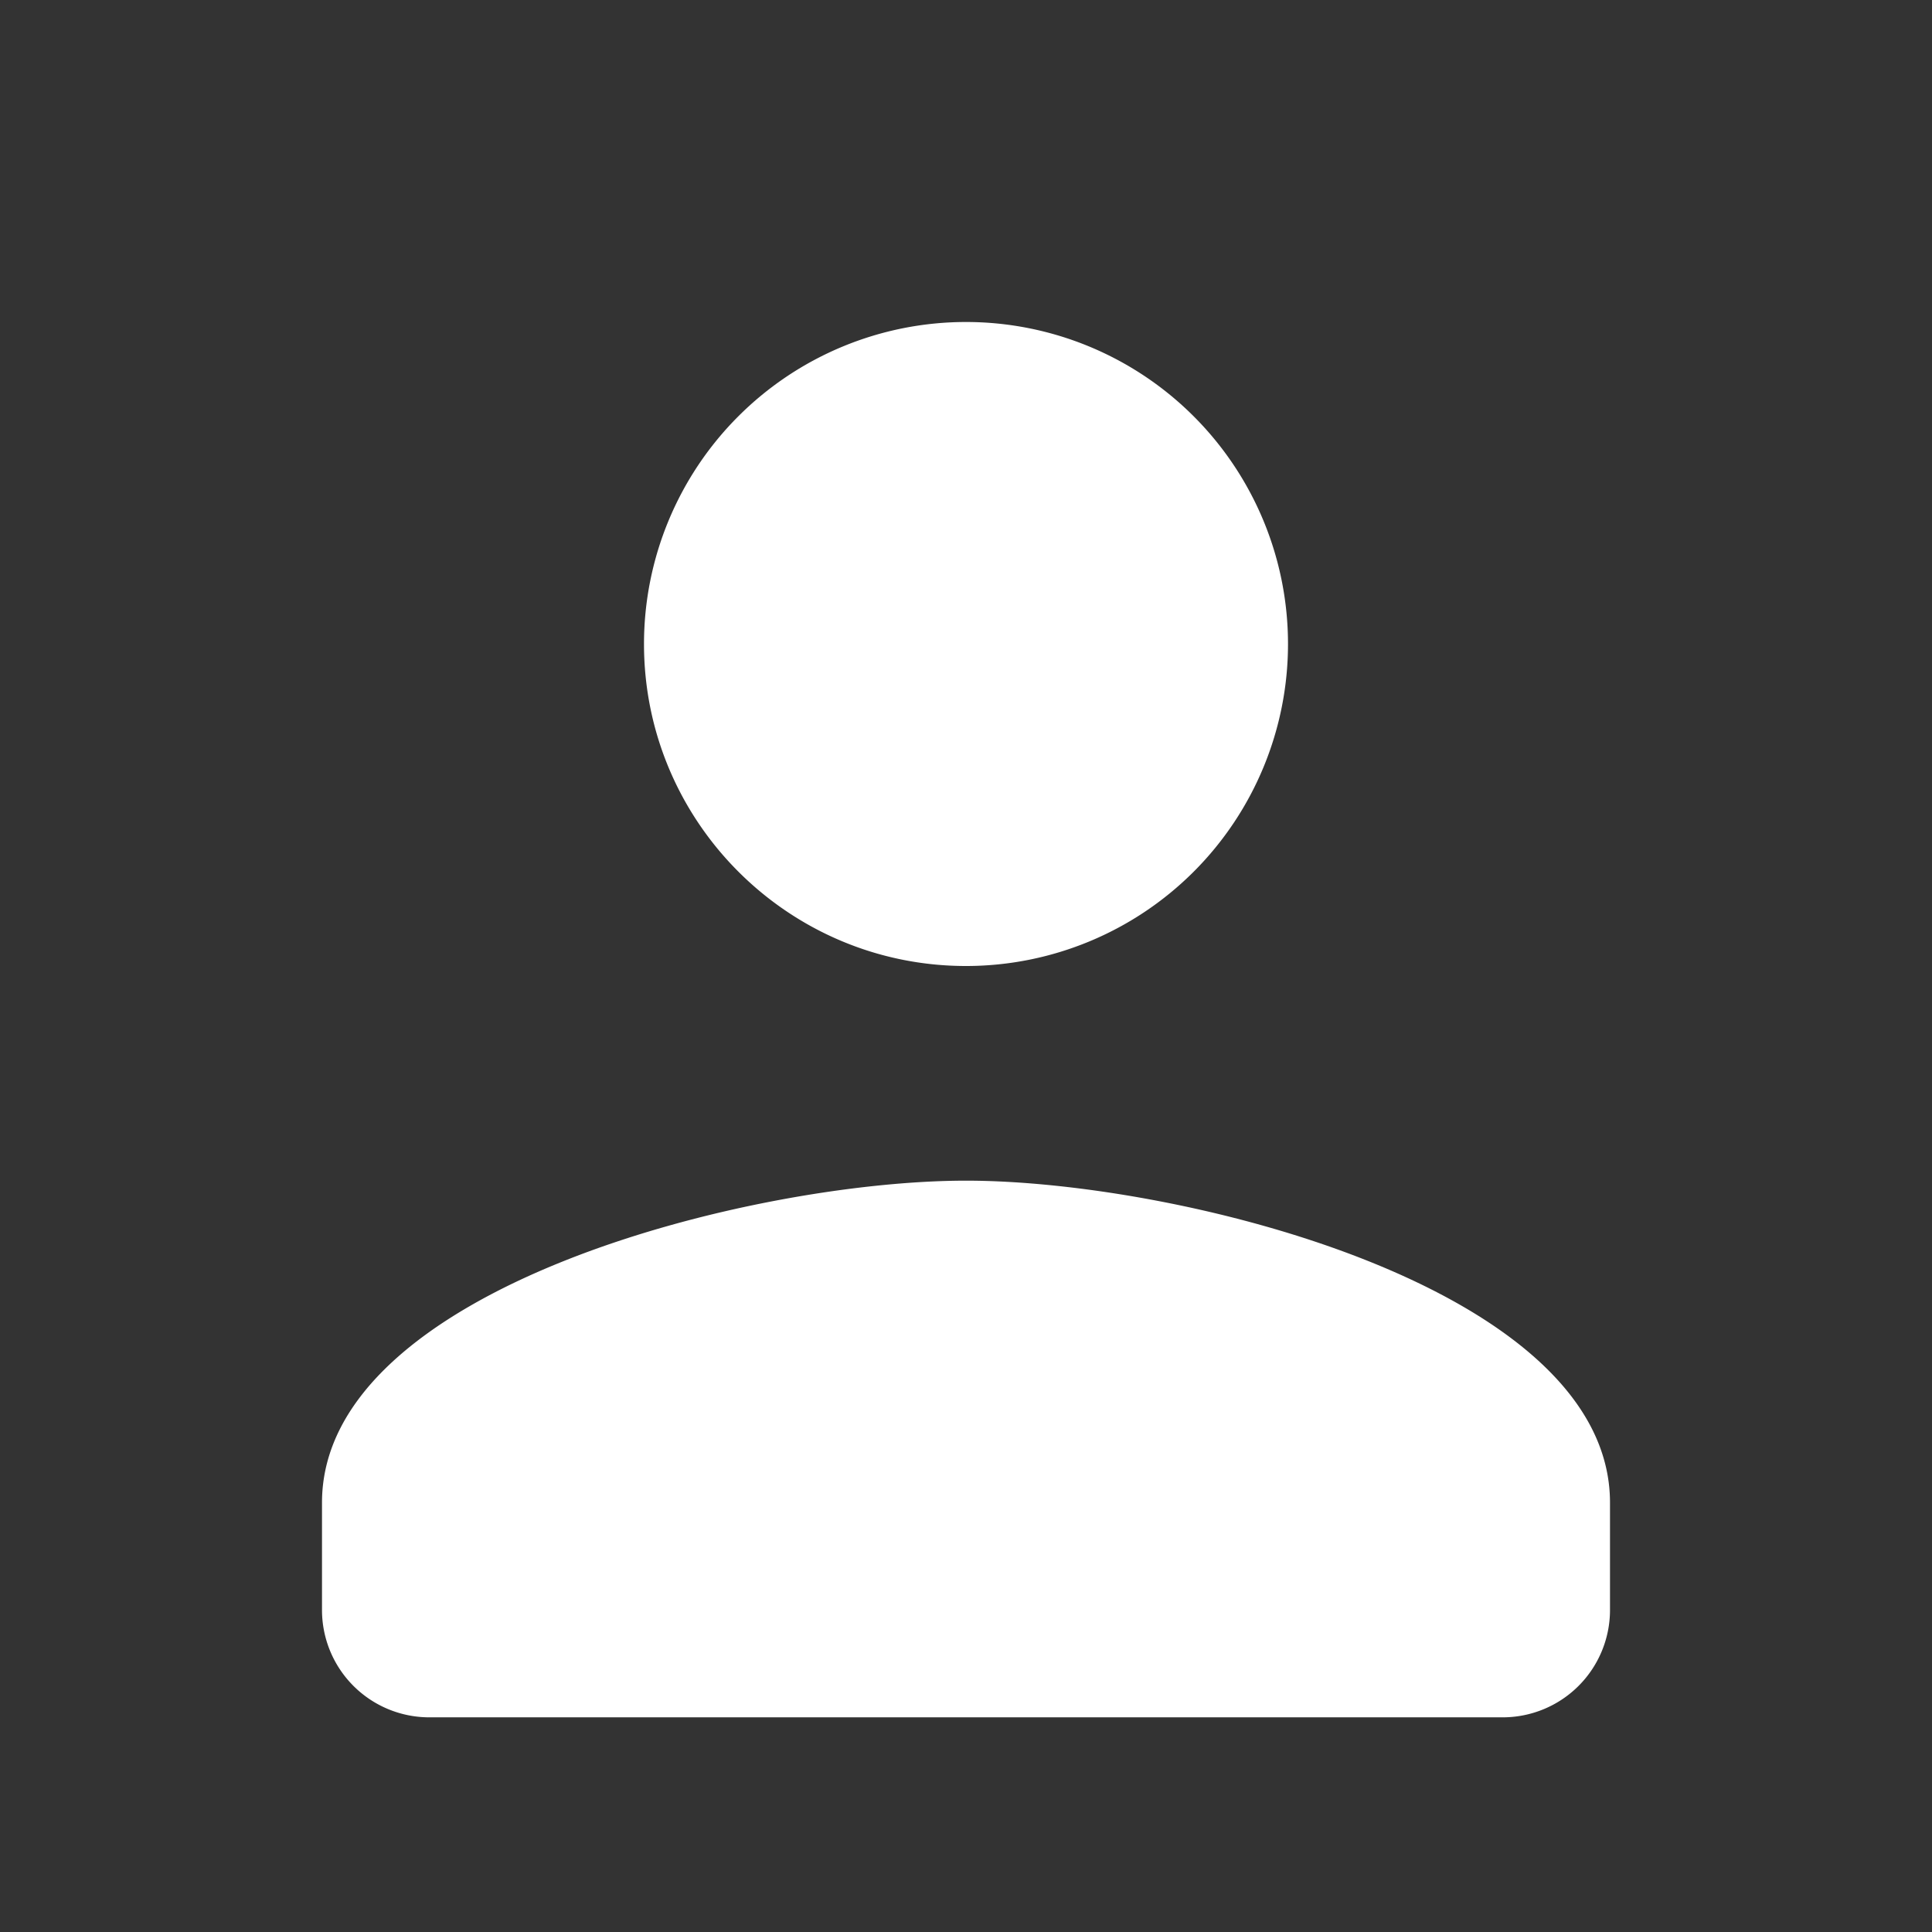 <svg xmlns="http://www.w3.org/2000/svg" xmlns:xlink="http://www.w3.org/1999/xlink" fill="white" viewBox="0 0 18 18" fit="" preserveAspectRatio="xMidYMid meet" focusable="false"><rect x="0" y="0" width="18" height="18" fill="#333333" stroke="none"/><path d="M9 9a3 3 0 1 0-3-3c0 1.655 1.344 3 3 3zm0 2c-2 0-6 1-6 3v1a1 1 0 0 0 1 1h10a1 1 0 0 0 1-1v-1c0-2-4-3-6-3z" fill-rule="evenodd"></path></svg>